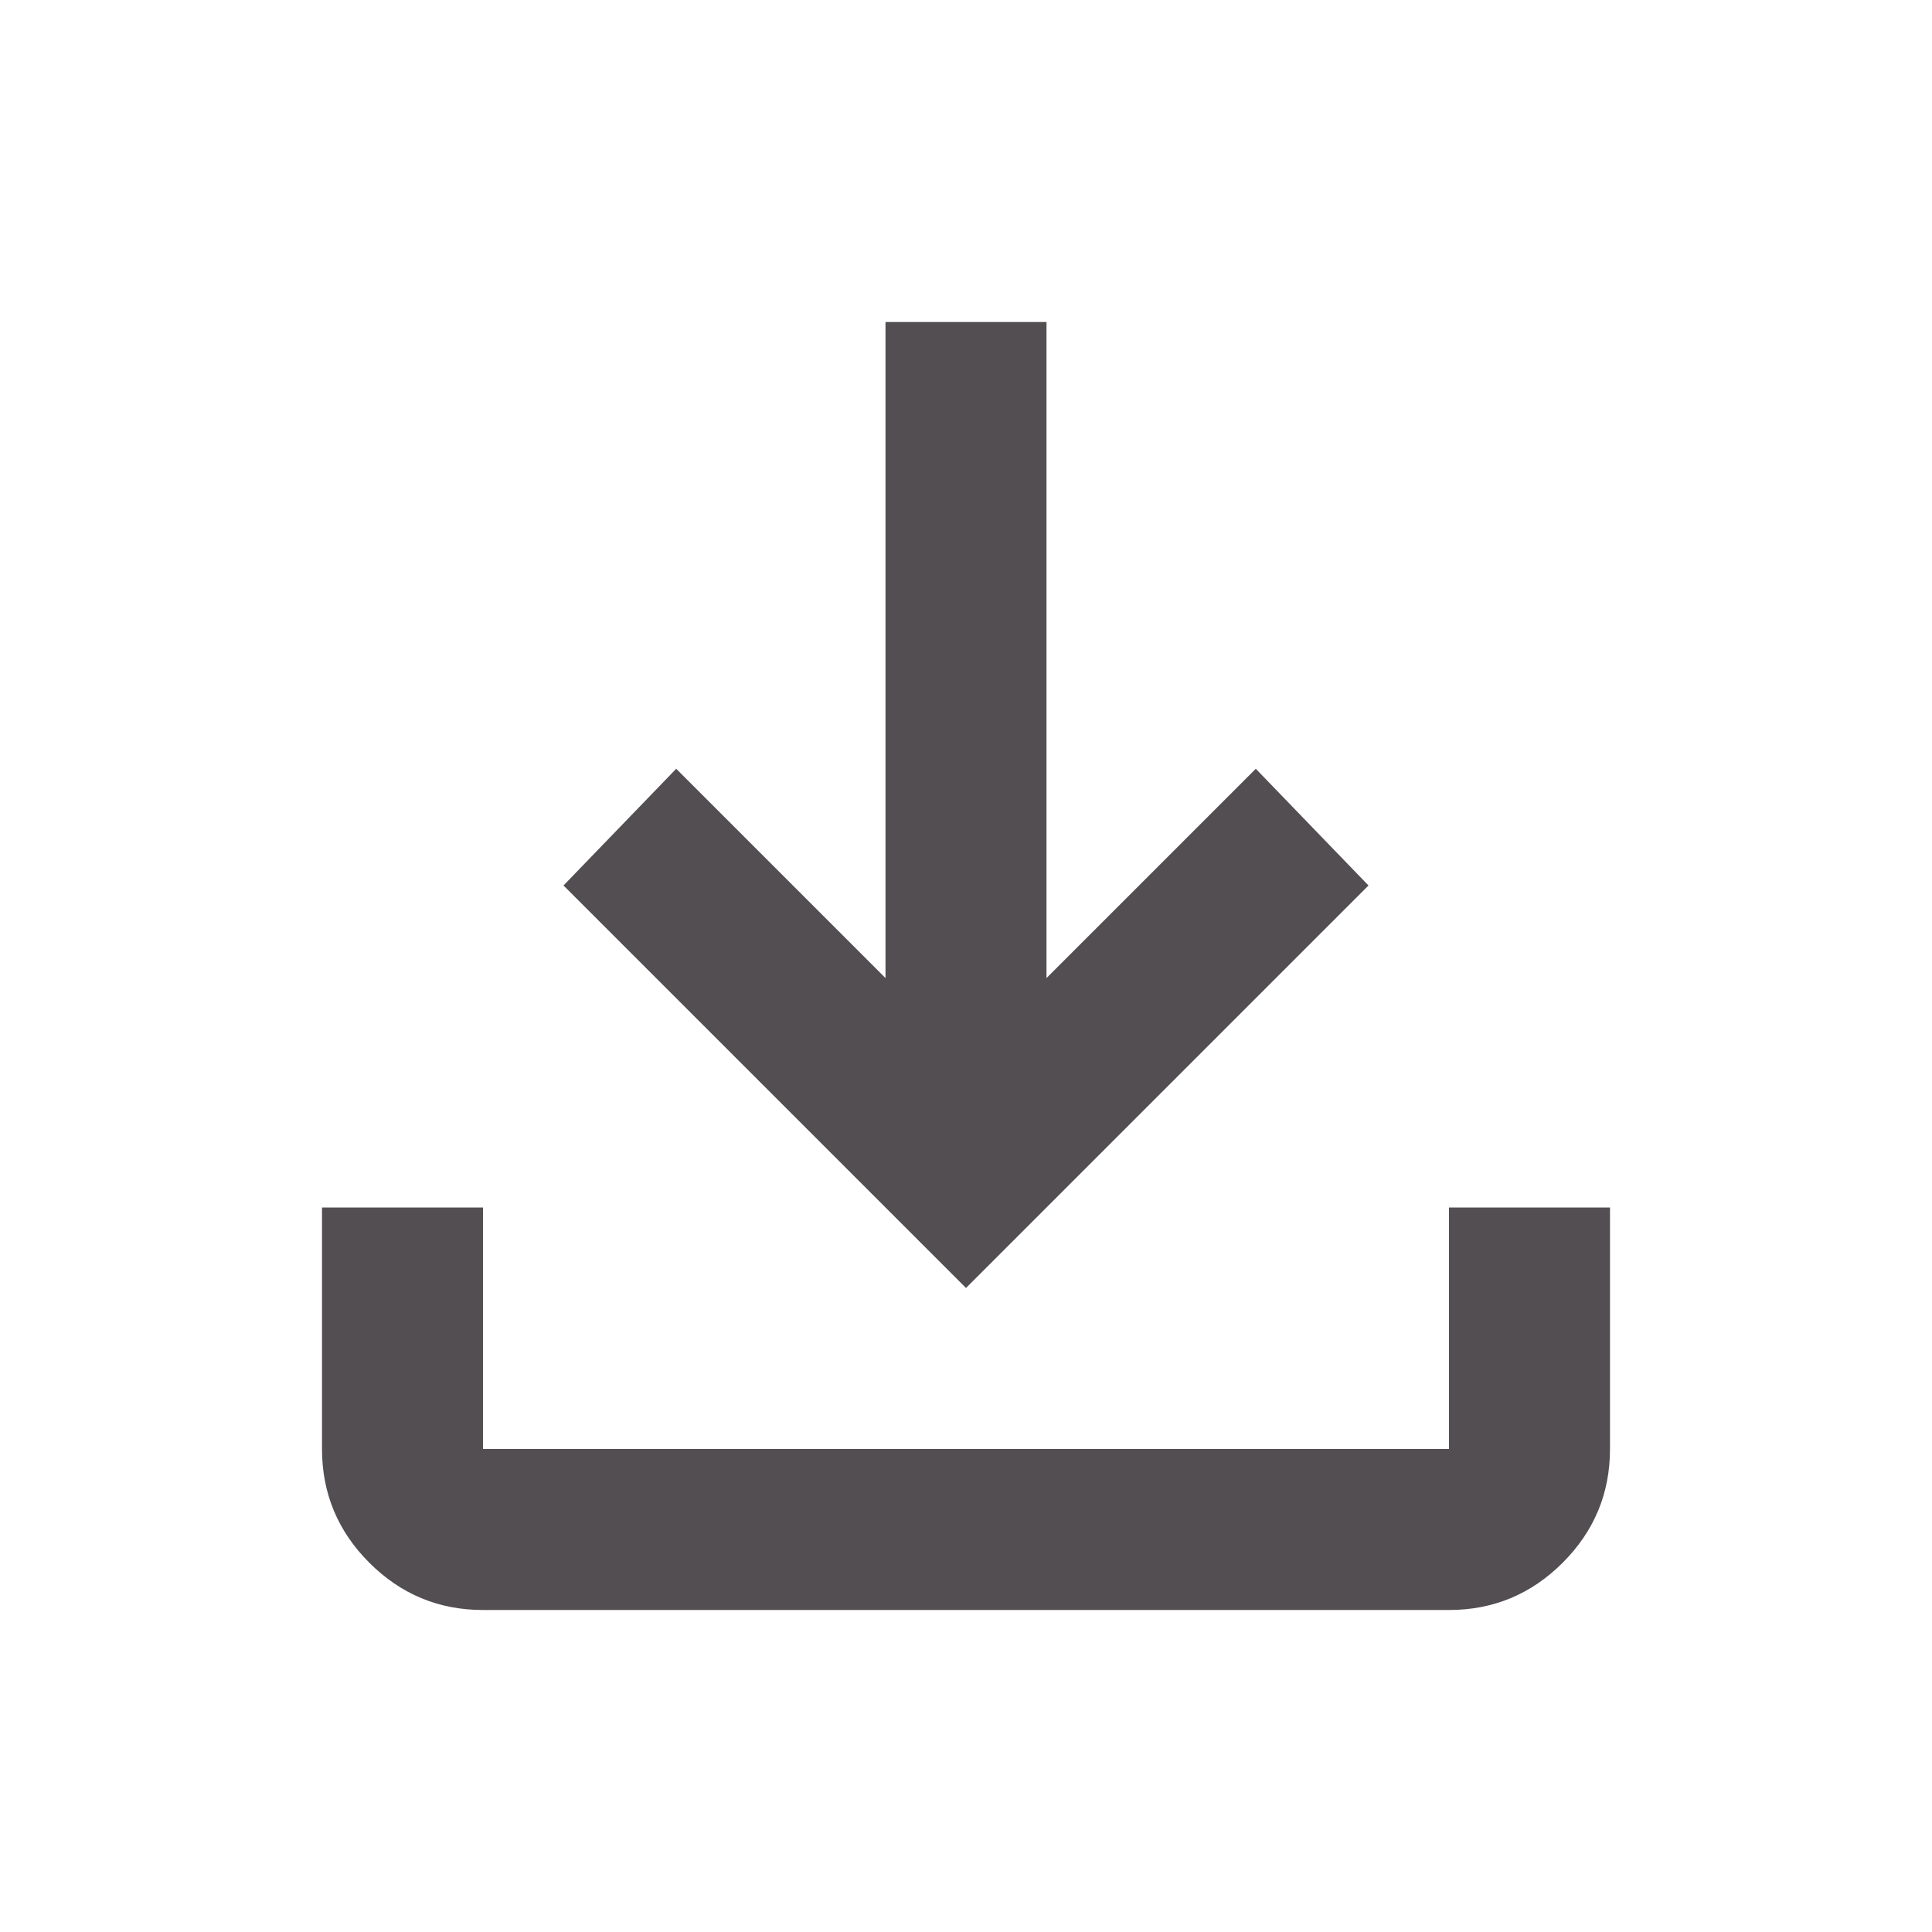 <ns0:svg xmlns:ns0="http://www.w3.org/2000/svg" height="24" viewBox="0 -960 960 960" width="24"><ns0:path d="M480-320 280-520l56-58 104 104v-326h80v326l104-104 56 58-200 200ZM240-160q-33 0-56.5-23.5T160-240v-120h80v120h480v-120h80v120q0 33-23.5 56.5T720-160H240Z" fill="#534E52" /></ns0:svg>